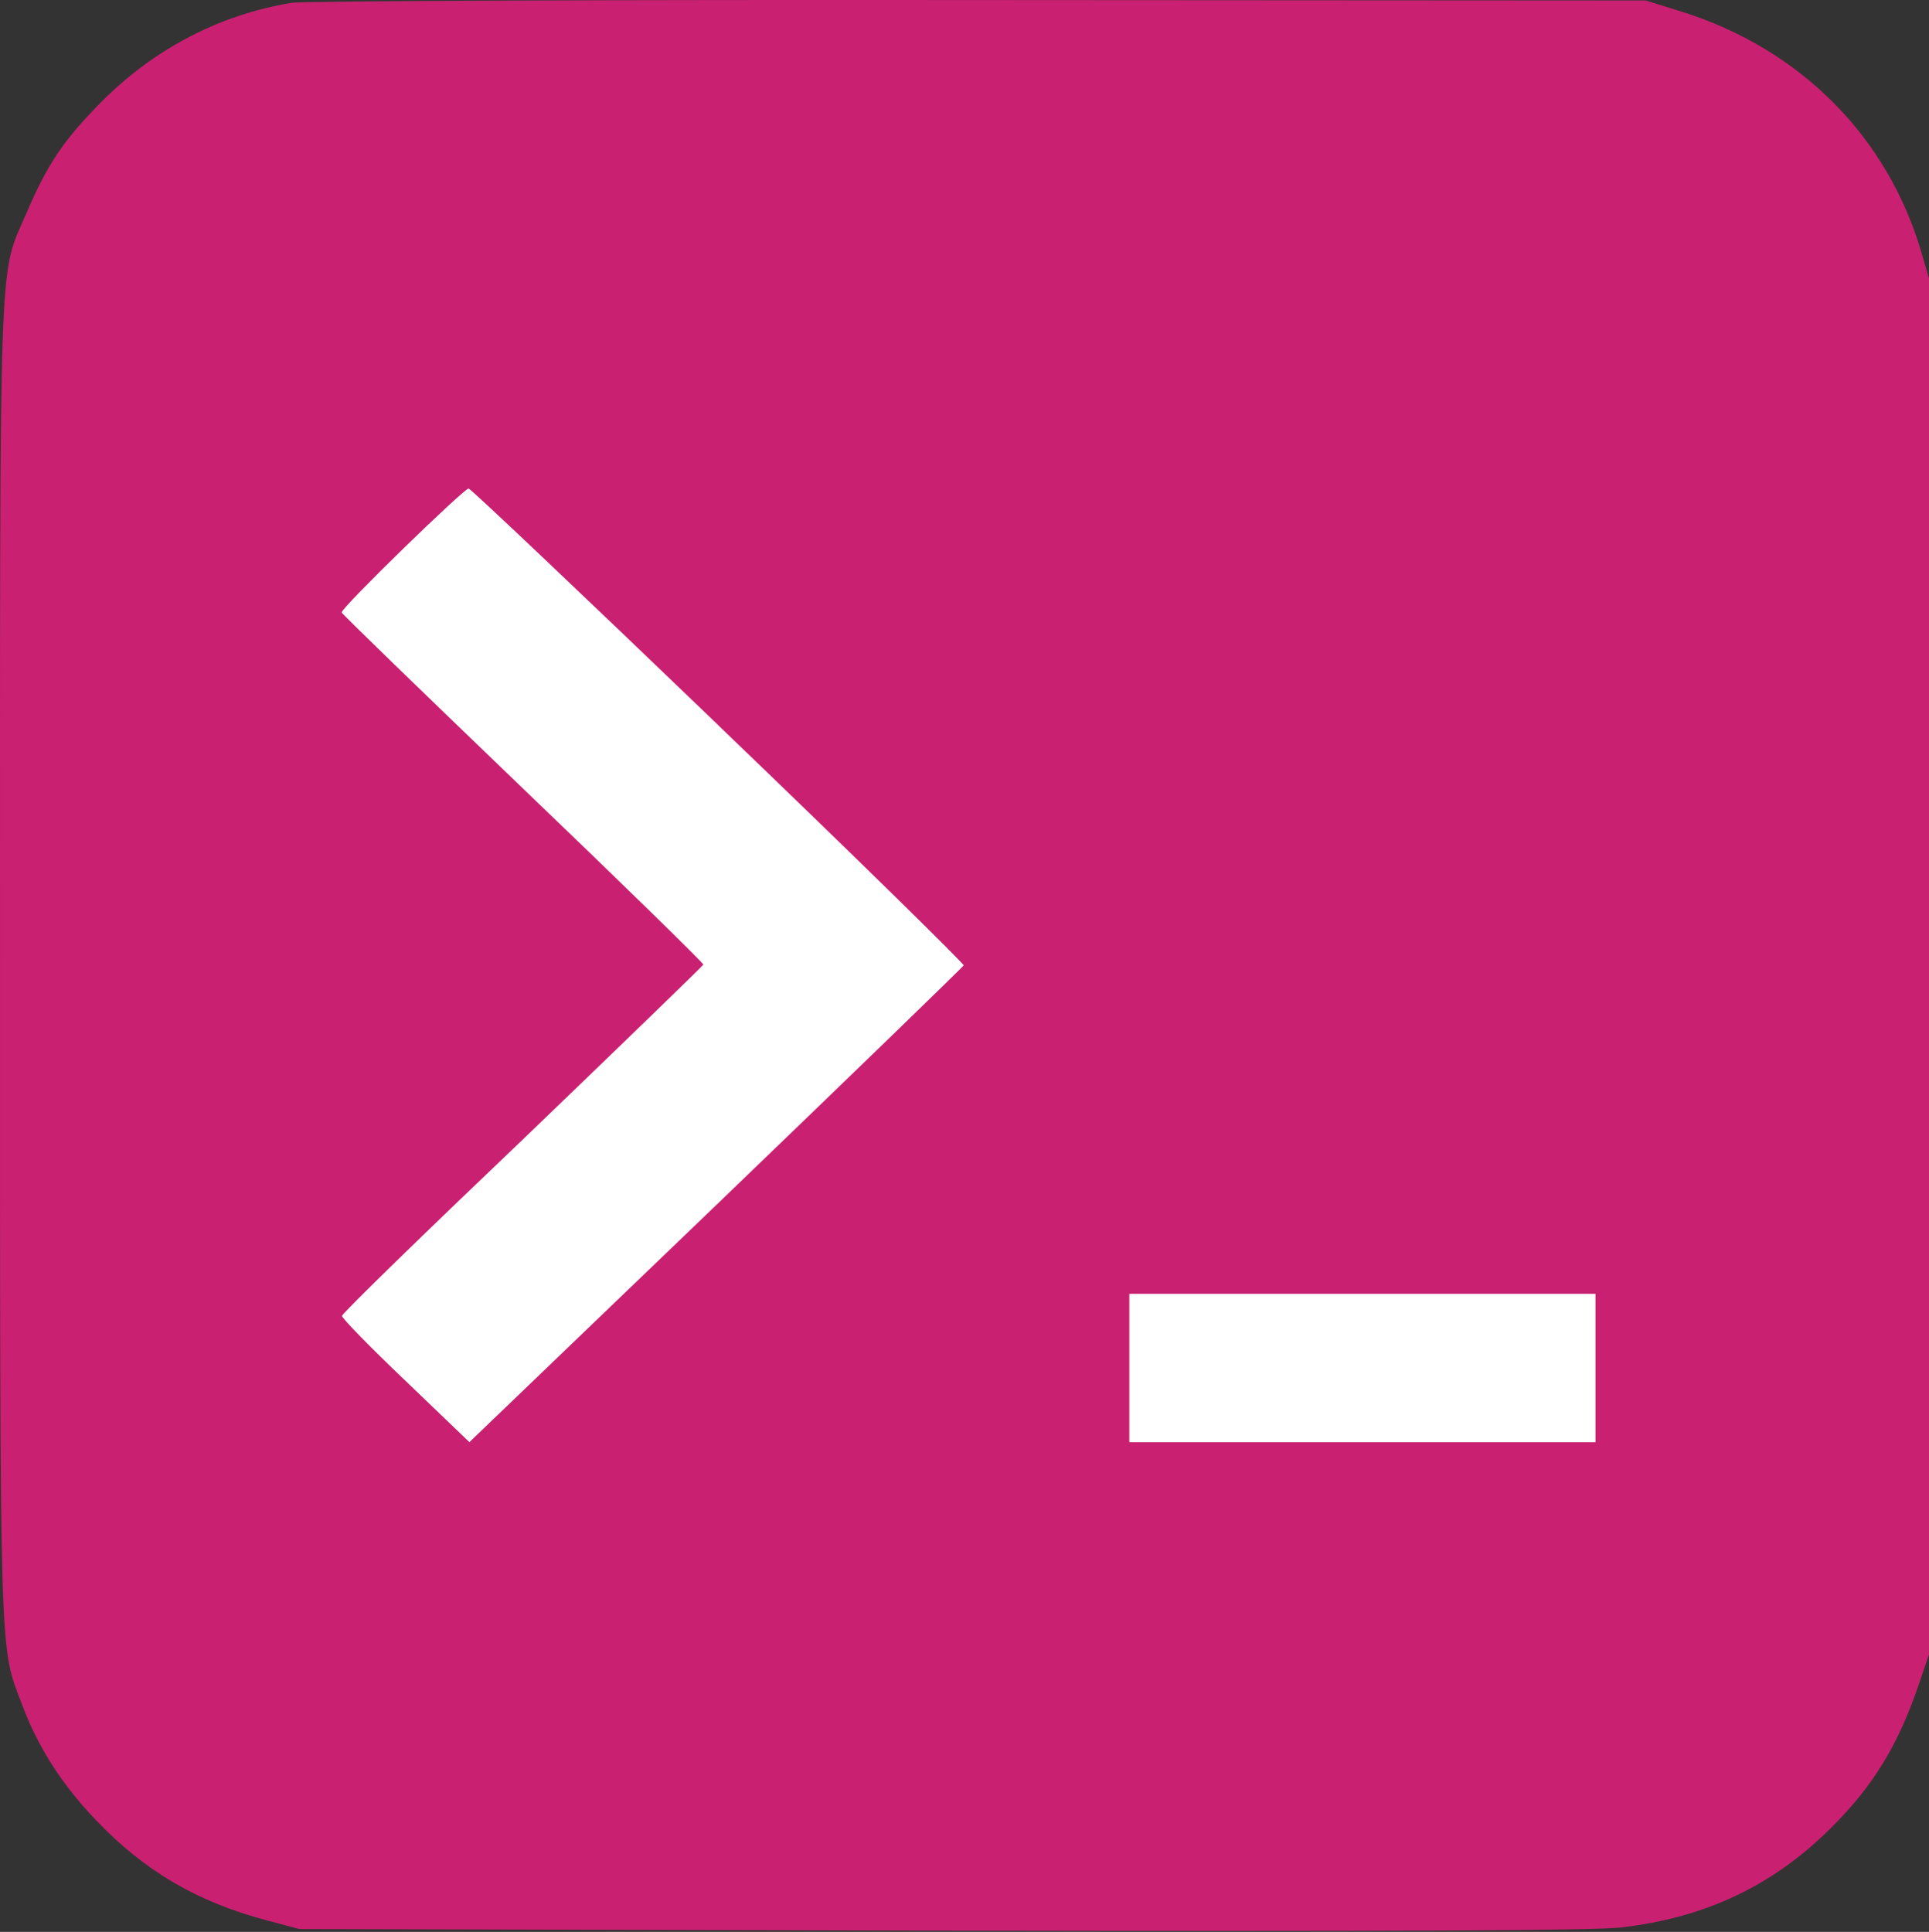 <?xml version="1.0" encoding="UTF-8" standalone="no"?>
<!-- Created with Inkscape (http://www.inkscape.org/) -->

<svg
   width="32.966"
   height="33.017"
   viewBox="0 0 32.966 33.017"
   version="1.1"
   id="svg1"
   xml:space="preserve"
   xmlns="http://www.w3.org/2000/svg"
   xmlns:svg="http://www.w3.org/2000/svg"><rect x="0" y="0" width="32.966" height="33.017" fill="#333333" stroke="none"/><defs
     id="defs1"><clipPath
       clipPathUnits="userSpaceOnUse"
       id="clipPath4"><rect
         style="opacity:0.446;fill:#1a1a1a;stroke-width:0.895"
         id="rect4"
         width="33.451"
         height="33.311"
         x="1099.819"
         y="450.831" /></clipPath></defs><g
     id="layer1"
     transform="translate(-1094.33,-452.679)"><rect
       style="opacity:1;fill:#ffffff"
       id="rect5"
       width="27.718"
       height="26.404"
       x="1096.887"
       y="455.194" /><g
       id="g3"
       clip-path="url(#clipPath4)"
       transform="translate(-5.974,1.553)"><g
         id="g2"><g
           style="fill:none"
           id="g1"
           transform="translate(1100.304,446.126)"><path
             d="M 4.973,5.049 C 3.75,5.255 2.644,5.831 1.752,6.722 1.092,7.386 0.811,7.798 0.447,8.654 -0.027,9.744 2.96534e-4,9.045 2.96534e-4,21.45 c 0,12.138 -0.014,11.658 0.378,12.686 0.268,0.72 0.68,1.364 1.264,1.974 0.831,0.87 1.724,1.391 2.905,1.707 l 0.57,0.151 10.954,0.028 c 7.795,0.014 11.153,0 11.634,-0.055 1.429,-0.165 2.582,-0.706 3.571,-1.686 0.735,-0.727 1.167,-1.432 1.525,-2.495 L 33,33.177 V 21.526 9.874 L 32.842,9.333 C 32.265,7.338 30.768,5.837 28.742,5.2 L 28.124,5.008 16.723,5.001 C 10.453,4.994 5.165,5.015 4.973,5.049 Z M 12.287,17.407 c 2.314,2.221 4.189,4.064 4.182,4.092 -0.014,0.027 -1.916,1.871 -4.231,4.098 L 8.022,29.647 6.93,28.599 c -0.598,-0.569 -1.092,-1.076 -1.085,-1.11 0,-0.041 1.394,-1.398 3.091,-3.016 1.69,-1.624 3.077,-2.968 3.084,-2.988 0,-0.027 -1.387,-1.385 -3.09,-3.016 -1.696,-1.631 -3.091,-2.981 -3.091,-3.002 0,-0.089 2.102,-2.131 2.17,-2.118 0.048,0.014 1.971,1.837 4.279,4.057 z m 14.979,10.973 v 1.268 h -3.983 -3.983 v -1.268 -1.268 h 3.983 3.983 z"
             fill="#c92071"
             id="path1" /><path
             d="M 52.58,35 H 43.611 V 8.531 h 9.15 c 2.628,0 4.885,0.53 6.772,1.59 1.895,1.051 3.352,2.563 4.368,4.536 1.017,1.973 1.525,4.334 1.525,7.083 0,2.757 -0.513,5.127 -1.538,7.108 -1.017,1.982 -2.486,3.502 -4.407,4.562 C 57.569,34.47 55.269,35 52.58,35 Z m -4.175,-4.149 h 3.942 c 1.844,0 3.382,-0.336 4.614,-1.008 1.232,-0.681 2.158,-1.693 2.779,-3.037 0.62,-1.353 0.93,-3.042 0.93,-5.066 0,-2.025 -0.31,-3.705 -0.93,-5.04 -0.62,-1.344 -1.538,-2.348 -2.753,-3.011 -1.206,-0.672 -2.705,-1.008 -4.498,-1.008 H 48.406 Z M 69.412,35 V 15.148 h 4.679 V 35 Z m 2.352,-22.669 c -0.741,0 -1.379,-0.245 -1.913,-0.737 -0.534,-0.5 -0.801,-1.099 -0.801,-1.796 0,-0.707 0.267,-1.305 0.801,-1.796 0.534,-0.5 1.172,-0.75 1.913,-0.75 0.75,0 1.387,0.25 1.913,0.75 0.534,0.491 0.801,1.09 0.801,1.796 0,0.698 -0.267,1.297 -0.801,1.796 -0.526,0.491 -1.163,0.737 -1.913,0.737 z M 87.171,42.858 c -1.68,0 -3.123,-0.228 -4.33,-0.685 -1.206,-0.448 -2.176,-1.051 -2.908,-1.809 -0.732,-0.758 -1.241,-1.598 -1.525,-2.52 l 4.213,-1.021 c 0.19,0.388 0.465,0.771 0.827,1.15 0.362,0.388 0.849,0.707 1.46,0.956 0.62,0.259 1.4,0.388 2.339,0.388 1.327,0 2.425,-0.323 3.296,-0.969 0.87,-0.638 1.305,-1.689 1.305,-3.154 v -3.761 h -0.233 c -0.241,0.482 -0.595,0.978 -1.06,1.486 -0.457,0.508 -1.064,0.935 -1.822,1.28 -0.75,0.345 -1.693,0.517 -2.83,0.517 -1.525,0 -2.908,-0.358 -4.149,-1.073 -1.232,-0.724 -2.214,-1.801 -2.947,-3.231 -0.724,-1.439 -1.086,-3.24 -1.086,-5.402 0,-2.18 0.362,-4.019 1.086,-5.519 0.732,-1.508 1.719,-2.65 2.96,-3.425 1.241,-0.784 2.624,-1.176 4.149,-1.176 1.163,0 2.12,0.198 2.869,0.595 0.758,0.388 1.361,0.857 1.809,1.409 0.448,0.543 0.788,1.056 1.021,1.538 h 0.259 v -3.283 h 4.614 v 20.175 c 0,1.697 -0.405,3.102 -1.215,4.213 -0.81,1.111 -1.917,1.943 -3.321,2.494 -1.405,0.551 -2.998,0.827 -4.782,0.827 z m 0.039,-11.813 c 0.991,0 1.835,-0.241 2.533,-0.724 0.698,-0.482 1.228,-1.176 1.59,-2.081 0.362,-0.905 0.543,-1.99 0.543,-3.257 0,-1.249 -0.181,-2.344 -0.543,-3.283 -0.353,-0.939 -0.879,-1.667 -1.577,-2.184 -0.689,-0.526 -1.538,-0.788 -2.546,-0.788 -1.042,0 -1.913,0.271 -2.611,0.814 -0.698,0.543 -1.224,1.288 -1.577,2.236 -0.353,0.939 -0.53,2.007 -0.53,3.205 0,1.215 0.177,2.279 0.53,3.192 0.362,0.905 0.892,1.611 1.59,2.12 0.707,0.5 1.573,0.75 2.598,0.75 z M 100.921,35 V 15.148 H 105.6 V 35 Z m 2.352,-22.669 c -0.741,0 -1.378,-0.245 -1.913,-0.737 -0.534,-0.5 -0.801,-1.099 -0.801,-1.796 0,-0.707 0.267,-1.305 0.801,-1.796 0.535,-0.5 1.172,-0.75 1.913,-0.75 0.75,0 1.387,0.25 1.913,0.75 0.534,0.491 0.801,1.09 0.801,1.796 0,0.698 -0.267,1.297 -0.801,1.796 -0.526,0.491 -1.163,0.737 -1.913,0.737 z m 16.687,2.817 v 3.619 h -11.413 v -3.619 z m -8.595,-4.756 h 4.679 v 18.637 c 0,0.629 0.094,1.111 0.284,1.448 0.198,0.327 0.457,0.551 0.775,0.672 0.319,0.121 0.672,0.181 1.06,0.181 0.293,0 0.56,-0.022 0.802,-0.065 0.249,-0.043 0.439,-0.082 0.568,-0.116 l 0.789,3.658 c -0.25,0.086 -0.608,0.181 -1.073,0.284 -0.457,0.103 -1.017,0.164 -1.68,0.181 -1.172,0.035 -2.228,-0.142 -3.167,-0.53 -0.939,-0.396 -1.684,-1.008 -2.236,-1.835 -0.543,-0.827 -0.81,-1.861 -0.801,-3.102 z m 17.856,25.009 c -1.258,0 -2.391,-0.224 -3.399,-0.672 -0.999,-0.457 -1.792,-1.129 -2.378,-2.016 -0.577,-0.887 -0.866,-1.982 -0.866,-3.283 0,-1.12 0.207,-2.046 0.62,-2.779 0.414,-0.732 0.978,-1.318 1.694,-1.758 0.715,-0.439 1.52,-0.771 2.416,-0.995 0.905,-0.233 1.84,-0.401 2.805,-0.504 1.163,-0.121 2.107,-0.228 2.83,-0.323 0.724,-0.103 1.25,-0.259 1.577,-0.465 0.336,-0.215 0.504,-0.547 0.504,-0.995 v -0.077 c 0,-0.974 -0.288,-1.728 -0.866,-2.262 -0.577,-0.534 -1.408,-0.801 -2.494,-0.801 -1.146,0 -2.055,0.25 -2.727,0.75 -0.664,0.5 -1.112,1.09 -1.344,1.771 l -4.369,-0.62 c 0.345,-1.206 0.914,-2.214 1.706,-3.024 0.793,-0.819 1.762,-1.43 2.908,-1.835 1.146,-0.413 2.413,-0.62 3.8,-0.62 0.956,0 1.909,0.112 2.856,0.336 0.948,0.224 1.814,0.595 2.598,1.111 0.784,0.508 1.413,1.202 1.887,2.081 0.483,0.879 0.724,1.977 0.724,3.296 V 35 h -4.498 v -2.727 h -0.155 c -0.284,0.551 -0.685,1.068 -1.202,1.551 -0.508,0.474 -1.15,0.857 -1.926,1.15 -0.766,0.284 -1.667,0.426 -2.701,0.426 z m 1.215,-3.438 c 0.939,0 1.753,-0.185 2.443,-0.556 0.689,-0.379 1.219,-0.879 1.589,-1.499 0.38,-0.62 0.569,-1.297 0.569,-2.029 v -2.339 c -0.146,0.121 -0.396,0.233 -0.749,0.336 -0.345,0.103 -0.733,0.194 -1.164,0.271 -0.43,0.077 -0.857,0.146 -1.279,0.207 -0.422,0.06 -0.789,0.112 -1.099,0.155 -0.698,0.095 -1.322,0.25 -1.874,0.465 -0.551,0.215 -0.986,0.517 -1.305,0.905 -0.319,0.379 -0.478,0.87 -0.478,1.473 0,0.862 0.314,1.512 0.943,1.952 0.629,0.44 1.43,0.659 2.404,0.659 z M 148.722,8.531 V 35 h -4.679 V 8.531 Z m 27.703,7.276 c -0.121,-1.129 -0.629,-2.008 -1.526,-2.637 -0.887,-0.629 -2.042,-0.944 -3.463,-0.944 -1,0 -1.857,0.151 -2.572,0.452 -0.715,0.302 -1.263,0.711 -1.642,1.228 -0.379,0.517 -0.573,1.107 -0.581,1.771 0,0.551 0.125,1.03 0.375,1.435 0.258,0.405 0.607,0.75 1.046,1.034 0.44,0.276 0.927,0.508 1.461,0.698 0.534,0.19 1.073,0.349 1.615,0.478 l 2.482,0.62 c 0.999,0.233 1.96,0.547 2.882,0.944 0.931,0.396 1.762,0.896 2.494,1.499 0.741,0.603 1.327,1.331 1.758,2.184 0.431,0.853 0.646,1.853 0.646,2.998 0,1.551 -0.396,2.917 -1.189,4.097 -0.792,1.172 -1.938,2.09 -3.438,2.753 -1.49,0.655 -3.295,0.982 -5.415,0.982 -2.059,0 -3.847,-0.319 -5.363,-0.956 -1.508,-0.638 -2.689,-1.568 -3.542,-2.792 -0.844,-1.224 -1.301,-2.714 -1.37,-4.472 h 4.718 c 0.069,0.922 0.353,1.689 0.853,2.301 0.499,0.612 1.15,1.068 1.951,1.37 0.81,0.301 1.715,0.452 2.714,0.452 1.043,0 1.956,-0.155 2.74,-0.465 0.793,-0.319 1.413,-0.758 1.861,-1.318 0.449,-0.569 0.677,-1.232 0.685,-1.99 -0.008,-0.689 -0.211,-1.258 -0.607,-1.706 -0.396,-0.457 -0.952,-0.836 -1.667,-1.137 -0.707,-0.31 -1.534,-0.586 -2.482,-0.827 l -3.011,-0.775 c -2.18,-0.56 -3.903,-1.409 -5.17,-2.546 -1.258,-1.146 -1.887,-2.667 -1.887,-4.562 0,-1.56 0.422,-2.925 1.267,-4.097 0.853,-1.172 2.012,-2.081 3.476,-2.727 1.465,-0.655 3.124,-0.982 4.976,-0.982 1.879,0 3.524,0.327 4.937,0.982 1.422,0.646 2.538,1.547 3.348,2.701 0.81,1.146 1.228,2.464 1.254,3.955 z m 18.592,-0.659 v 3.619 h -11.412 v -3.619 z m -8.594,-4.756 h 4.678 v 18.637 c 0,0.629 0.095,1.111 0.285,1.448 0.198,0.327 0.456,0.551 0.775,0.672 0.319,0.121 0.672,0.181 1.06,0.181 0.293,0 0.56,-0.022 0.801,-0.065 0.25,-0.043 0.44,-0.082 0.569,-0.116 l 0.788,3.658 c -0.25,0.086 -0.607,0.181 -1.072,0.284 -0.457,0.103 -1.017,0.164 -1.681,0.181 -1.171,0.035 -2.227,-0.142 -3.166,-0.53 -0.939,-0.396 -1.685,-1.008 -2.236,-1.835 -0.543,-0.827 -0.81,-1.861 -0.801,-3.102 z m 20.589,24.996 c -1.938,0 -3.618,-0.426 -5.04,-1.28 -1.422,-0.853 -2.525,-2.046 -3.309,-3.58 -0.775,-1.534 -1.163,-3.326 -1.163,-5.377 0,-2.051 0.388,-3.847 1.163,-5.389 0.784,-1.542 1.887,-2.74 3.309,-3.593 1.422,-0.853 3.102,-1.28 5.04,-1.28 1.939,0 3.619,0.426 5.041,1.28 1.422,0.853 2.52,2.051 3.296,3.593 0.784,1.542 1.176,3.339 1.176,5.389 0,2.051 -0.392,3.843 -1.176,5.377 -0.776,1.534 -1.874,2.727 -3.296,3.58 -1.422,0.853 -3.102,1.28 -5.041,1.28 z m 0.026,-3.748 c 1.051,0 1.93,-0.289 2.637,-0.866 0.706,-0.586 1.232,-1.37 1.577,-2.352 0.353,-0.982 0.529,-2.076 0.529,-3.283 0,-1.215 -0.176,-2.313 -0.529,-3.296 -0.345,-0.991 -0.871,-1.779 -1.577,-2.365 -0.707,-0.586 -1.586,-0.879 -2.637,-0.879 -1.077,0 -1.973,0.293 -2.688,0.879 -0.707,0.586 -1.236,1.374 -1.59,2.365 -0.344,0.982 -0.517,2.081 -0.517,3.296 0,1.206 0.173,2.3 0.517,3.283 0.354,0.982 0.883,1.766 1.59,2.352 0.715,0.577 1.611,0.866 2.688,0.866 z M 220.132,35 V 15.148 h 4.536 v 3.309 h 0.207 c 0.362,-1.146 0.982,-2.029 1.861,-2.65 0.888,-0.629 1.9,-0.944 3.037,-0.944 0.259,0 0.548,0.013 0.866,0.039 0.328,0.017 0.599,0.047 0.815,0.09 v 4.304 c -0.199,-0.069 -0.513,-0.129 -0.944,-0.181 -0.422,-0.06 -0.831,-0.09 -1.228,-0.09 -0.853,0 -1.62,0.185 -2.3,0.556 -0.672,0.362 -1.202,0.866 -1.59,1.512 -0.388,0.646 -0.582,1.391 -0.582,2.236 V 35 Z m 22.037,0.388 c -1.99,0 -3.709,-0.413 -5.157,-1.241 -1.439,-0.836 -2.546,-2.016 -3.321,-3.541 -0.776,-1.534 -1.164,-3.339 -1.164,-5.415 0,-2.042 0.388,-3.834 1.164,-5.377 0.784,-1.551 1.878,-2.757 3.282,-3.619 1.405,-0.87 3.055,-1.305 4.95,-1.305 1.224,0 2.379,0.198 3.464,0.595 1.094,0.388 2.06,0.991 2.895,1.809 0.845,0.819 1.508,1.861 1.991,3.128 0.482,1.258 0.723,2.757 0.723,4.498 v 1.435 H 234.725 V 23.2 h 11.787 c -0.009,-0.896 -0.203,-1.693 -0.582,-2.391 -0.379,-0.707 -0.909,-1.262 -1.59,-1.667 -0.672,-0.405 -1.456,-0.608 -2.352,-0.608 -0.956,0 -1.796,0.233 -2.52,0.698 -0.724,0.457 -1.288,1.06 -1.693,1.809 -0.397,0.741 -0.599,1.555 -0.608,2.443 v 2.753 c 0,1.155 0.211,2.145 0.634,2.973 0.422,0.819 1.012,1.448 1.77,1.887 0.758,0.431 1.646,0.646 2.663,0.646 0.68,0 1.296,-0.095 1.848,-0.284 0.551,-0.198 1.029,-0.487 1.434,-0.866 0.405,-0.379 0.711,-0.849 0.918,-1.409 l 4.369,0.491 c -0.276,1.155 -0.802,2.163 -1.577,3.024 -0.767,0.853 -1.749,1.516 -2.947,1.99 -1.198,0.465 -2.568,0.698 -4.11,0.698 z"
             fill="#c92071"
             id="path2" /></g></g></g></g></svg>
